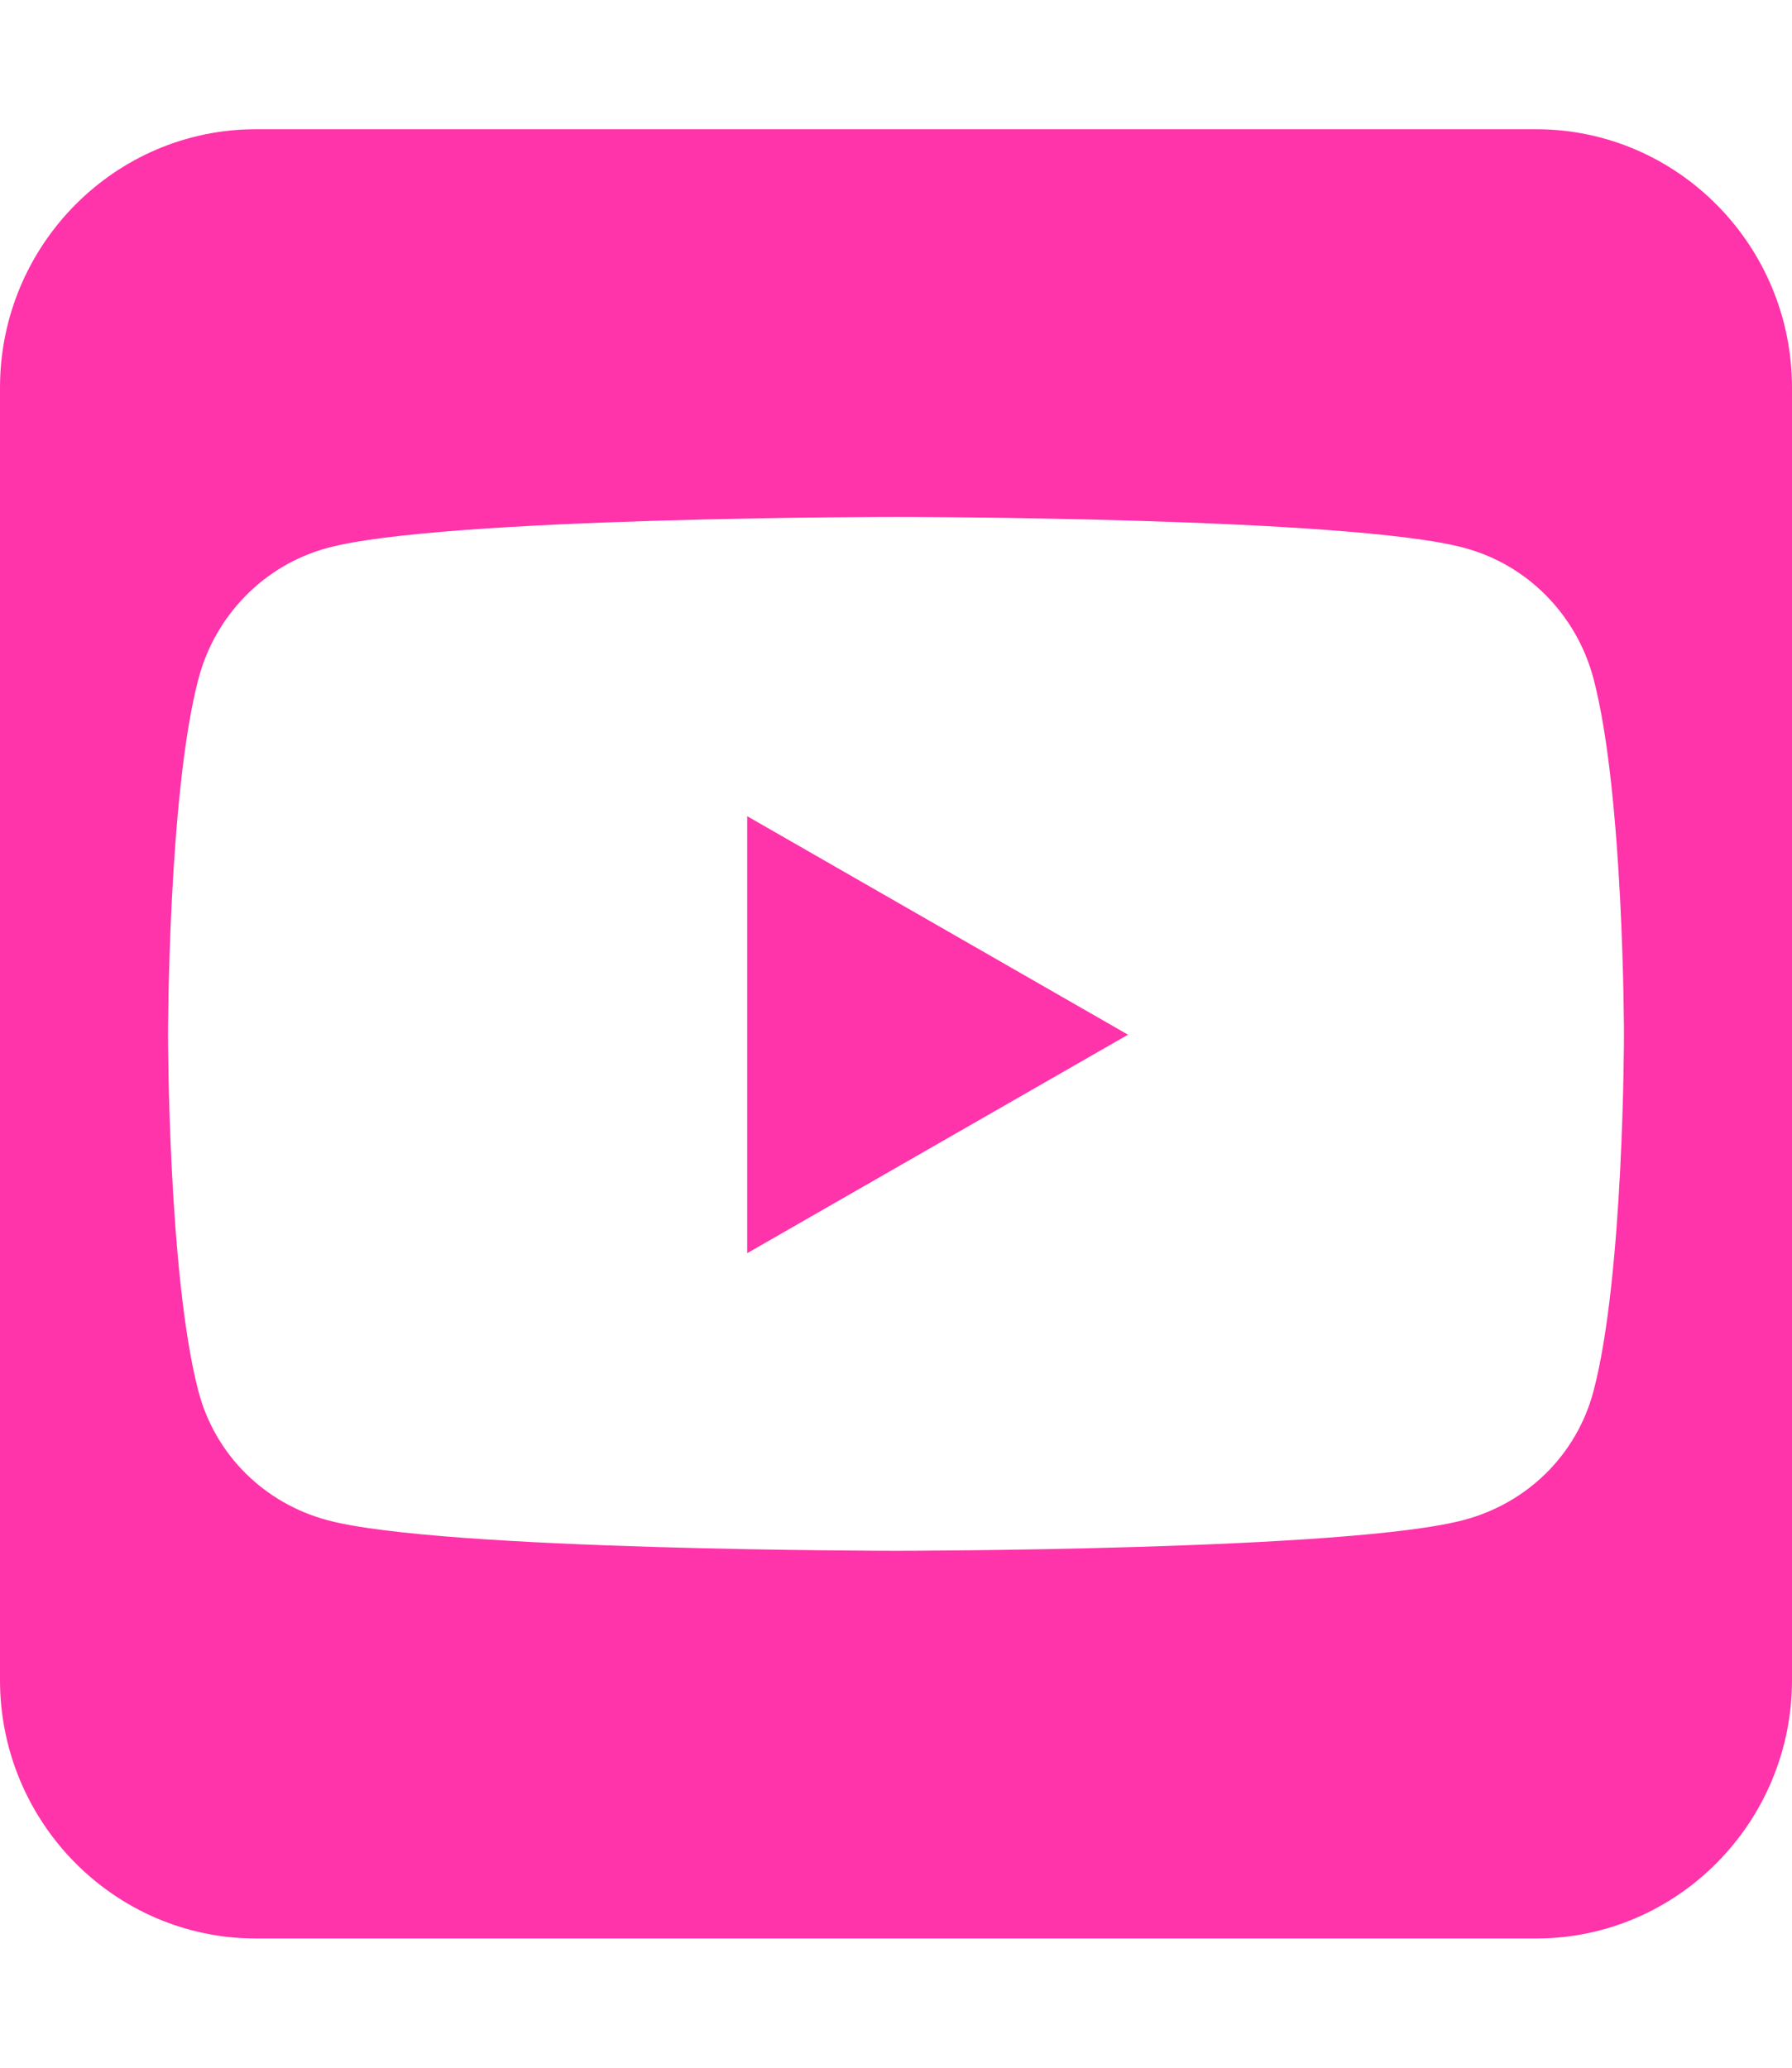 <svg width="26" height="30" viewBox="0 0 26 30" fill="none" xmlns="http://www.w3.org/2000/svg">
<path d="M16.366 15.012L10.841 11.842V18.182L16.366 15.012ZM22.286 1.875H3.714C1.666 1.875 0 3.557 0 5.625V24.375C0 26.443 1.666 28.125 3.714 28.125H22.286C24.334 28.125 26 26.443 26 24.375V5.625C26 3.557 24.334 1.875 22.286 1.875ZM23.121 9.85C23.562 11.525 23.562 15.018 23.562 15.018C23.562 15.018 23.562 18.51 23.121 20.18C22.878 21.105 22.164 21.803 21.253 22.049C19.61 22.5 13 22.5 13 22.5C13 22.5 6.39 22.5 4.747 22.055C3.836 21.809 3.122 21.111 2.879 20.186C2.438 18.51 2.438 15.018 2.438 15.018C2.438 15.018 2.438 11.52 2.879 9.85C3.122 8.924 3.836 8.197 4.747 7.951C6.39 7.5 13 7.5 13 7.5C13 7.5 19.61 7.5 21.253 7.951C22.164 8.197 22.878 8.924 23.121 9.85Z" fill="#FF33AA"/>
</svg>
